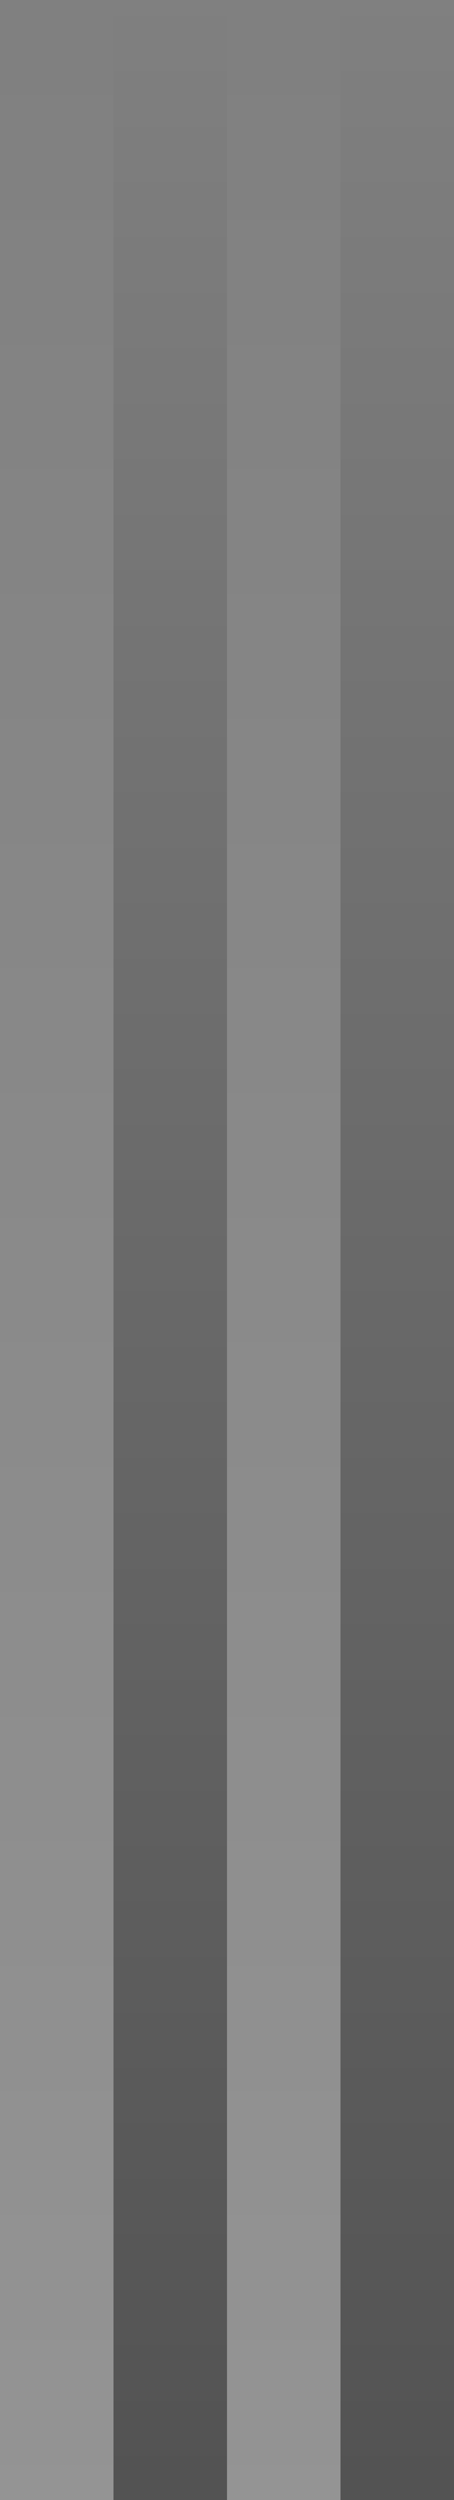 <?xml version="1.0" encoding="UTF-8" standalone="no"?>
<!-- Created with Inkscape (http://www.inkscape.org/) -->

<svg
   xmlns:dc="http://purl.org/dc/elements/1.1/"
   xmlns:cc="http://creativecommons.org/ns#"
   xmlns:rdf="http://www.w3.org/1999/02/22-rdf-syntax-ns#"
   xmlns:svg="http://www.w3.org/2000/svg"
   xmlns="http://www.w3.org/2000/svg"
   xmlns:xlink="http://www.w3.org/1999/xlink"
   xmlns:sodipodi="http://sodipodi.sourceforge.net/DTD/sodipodi-0.dtd"
   xmlns:inkscape="http://www.inkscape.org/namespaces/inkscape"
   width="4"
   height="22"
   id="svg2"
   version="1.1"
   inkscape:version="0.48.5 r10040"
   sodipodi:docname="tab-separator-hover.svg">
  <rect width="100%" height="100%" fill="#808080" stroke="none"/>
  <defs
     id="defs4">
    <linearGradient
       id="linearGradient3757">
      <stop
         style="stop-color:#ffffff;stop-opacity:0.157;"
         offset="0"
         id="stop3759" />
      <stop
         style="stop-color:#ffffff;stop-opacity:0;"
         offset="1"
         id="stop3761" />
    </linearGradient>
    <linearGradient
       inkscape:collect="always"
       xlink:href="#linearGradient3757"
       id="linearGradient3763"
       x1="0"
       y1="22"
       x2="0"
       y2="0"
       gradientUnits="userSpaceOnUse" />
    <linearGradient
       inkscape:collect="always"
       xlink:href="#linearGradient3757-9"
       id="linearGradient3763-7"
       x1="0"
       y1="22"
       x2="0"
       y2="0"
       gradientUnits="userSpaceOnUse" />
    <linearGradient
       id="linearGradient3757-9">
      <stop
         style="stop-color:#000000;stop-opacity:0.353;"
         offset="0"
         id="stop3759-1" />
      <stop
         style="stop-color:#000000;stop-opacity:0;"
         offset="1"
         id="stop3761-8" />
    </linearGradient>
    <linearGradient
       y2="0"
       x2="0"
       y1="22"
       x1="0"
       gradientUnits="userSpaceOnUse"
       id="linearGradient3782"
       xlink:href="#linearGradient3757-9"
       inkscape:collect="always"
       gradientTransform="translate(1,1030.362)" />
    <linearGradient
       y2="0"
       x2="0"
       y1="22"
       x1="0"
       gradientUnits="userSpaceOnUse"
       id="linearGradient3782-8"
       xlink:href="#linearGradient3757-9-3"
       inkscape:collect="always"
       gradientTransform="translate(3,1030.362)" />
    <linearGradient
       id="linearGradient3757-9-3">
      <stop
         style="stop-color:#000000;stop-opacity:0.353;"
         offset="0"
         id="stop3759-1-6" />
      <stop
         style="stop-color:#000000;stop-opacity:0;"
         offset="1"
         id="stop3761-8-7" />
    </linearGradient>
    <linearGradient
       inkscape:collect="always"
       xlink:href="#linearGradient3757-8"
       id="linearGradient3763-0"
       x1="0"
       y1="22"
       x2="0"
       y2="0"
       gradientUnits="userSpaceOnUse" />
    <linearGradient
       id="linearGradient3757-8">
      <stop
         style="stop-color:#ffffff;stop-opacity:0.157;"
         offset="0"
         id="stop3759-5" />
      <stop
         style="stop-color:#ffffff;stop-opacity:0;"
         offset="1"
         id="stop3761-7" />
    </linearGradient>
    <linearGradient
       gradientTransform="translate(2,1030.362)"
       y2="0"
       x2="0"
       y1="22"
       x1="0"
       gradientUnits="userSpaceOnUse"
       id="linearGradient3014"
       xlink:href="#linearGradient3757-8"
       inkscape:collect="always" />
  </defs>
  <sodipodi:namedview
     id="base"
     pagecolor="#ffffff"
     bordercolor="#666666"
     borderopacity="1.0"
     inkscape:pageopacity="0"
     inkscape:pageshadow="2"
     inkscape:zoom="11.313708"
     inkscape:cx="-19.973096"
     inkscape:cy="9.9100699"
     inkscape:document-units="px"
     inkscape:current-layer="layer1"
     showgrid="true"
     inkscape:window-width="1920"
     inkscape:window-height="1052"
     inkscape:window-x="0"
     inkscape:window-y="23"
     inkscape:window-maximized="1">
    <inkscape:grid
       type="xygrid"
       id="grid2985"
       empspacing="5"
       visible="true"
       enabled="true"
       snapvisiblegridlinesonly="true" />
  </sodipodi:namedview>
  <g
     inkscape:label="Ebene 1"
     inkscape:groupmode="layer"
     id="layer1"
     transform="translate(0,-1030.362)">
    <rect
       style="fill:url(#linearGradient3763);fill-opacity:1;stroke:#4080fb;stroke-width:0;stroke-linecap:butt;stroke-linejoin:miter;stroke-miterlimit:4;stroke-opacity:0.846;stroke-dasharray:none;stroke-dashoffset:0"
       id="rect2987"
       width="1"
       height="22"
       x="0"
       y="0"
       transform="translate(0,1030.362)"
       ry="0" />
    <rect
       style="fill:url(#linearGradient3782);fill-opacity:1;stroke:#4080fb;stroke-width:0;stroke-linecap:butt;stroke-linejoin:miter;stroke-miterlimit:4;stroke-opacity:0.846;stroke-dasharray:none;stroke-dashoffset:0"
       id="rect2987-6"
       width="1"
       height="22"
       x="1"
       y="1030.362"
       ry="0" />
    <rect
       style="fill:url(#linearGradient3014);fill-opacity:1;stroke:#4080fb;stroke-width:0;stroke-linecap:butt;stroke-linejoin:miter;stroke-miterlimit:4;stroke-opacity:0.846;stroke-dasharray:none;stroke-dashoffset:0"
       id="rect2987-8"
       width="1"
       height="22"
       x="2"
       y="1030.362"
       ry="0" />
    <rect
       style="fill:url(#linearGradient3782-8);fill-opacity:1;stroke:#4080fb;stroke-width:0;stroke-linecap:butt;stroke-linejoin:miter;stroke-miterlimit:4;stroke-opacity:0.846;stroke-dasharray:none;stroke-dashoffset:0"
       id="rect2987-6-0"
       width="1"
       height="22"
       x="3"
       y="1030.362"
       ry="0" />
  </g>
</svg>
